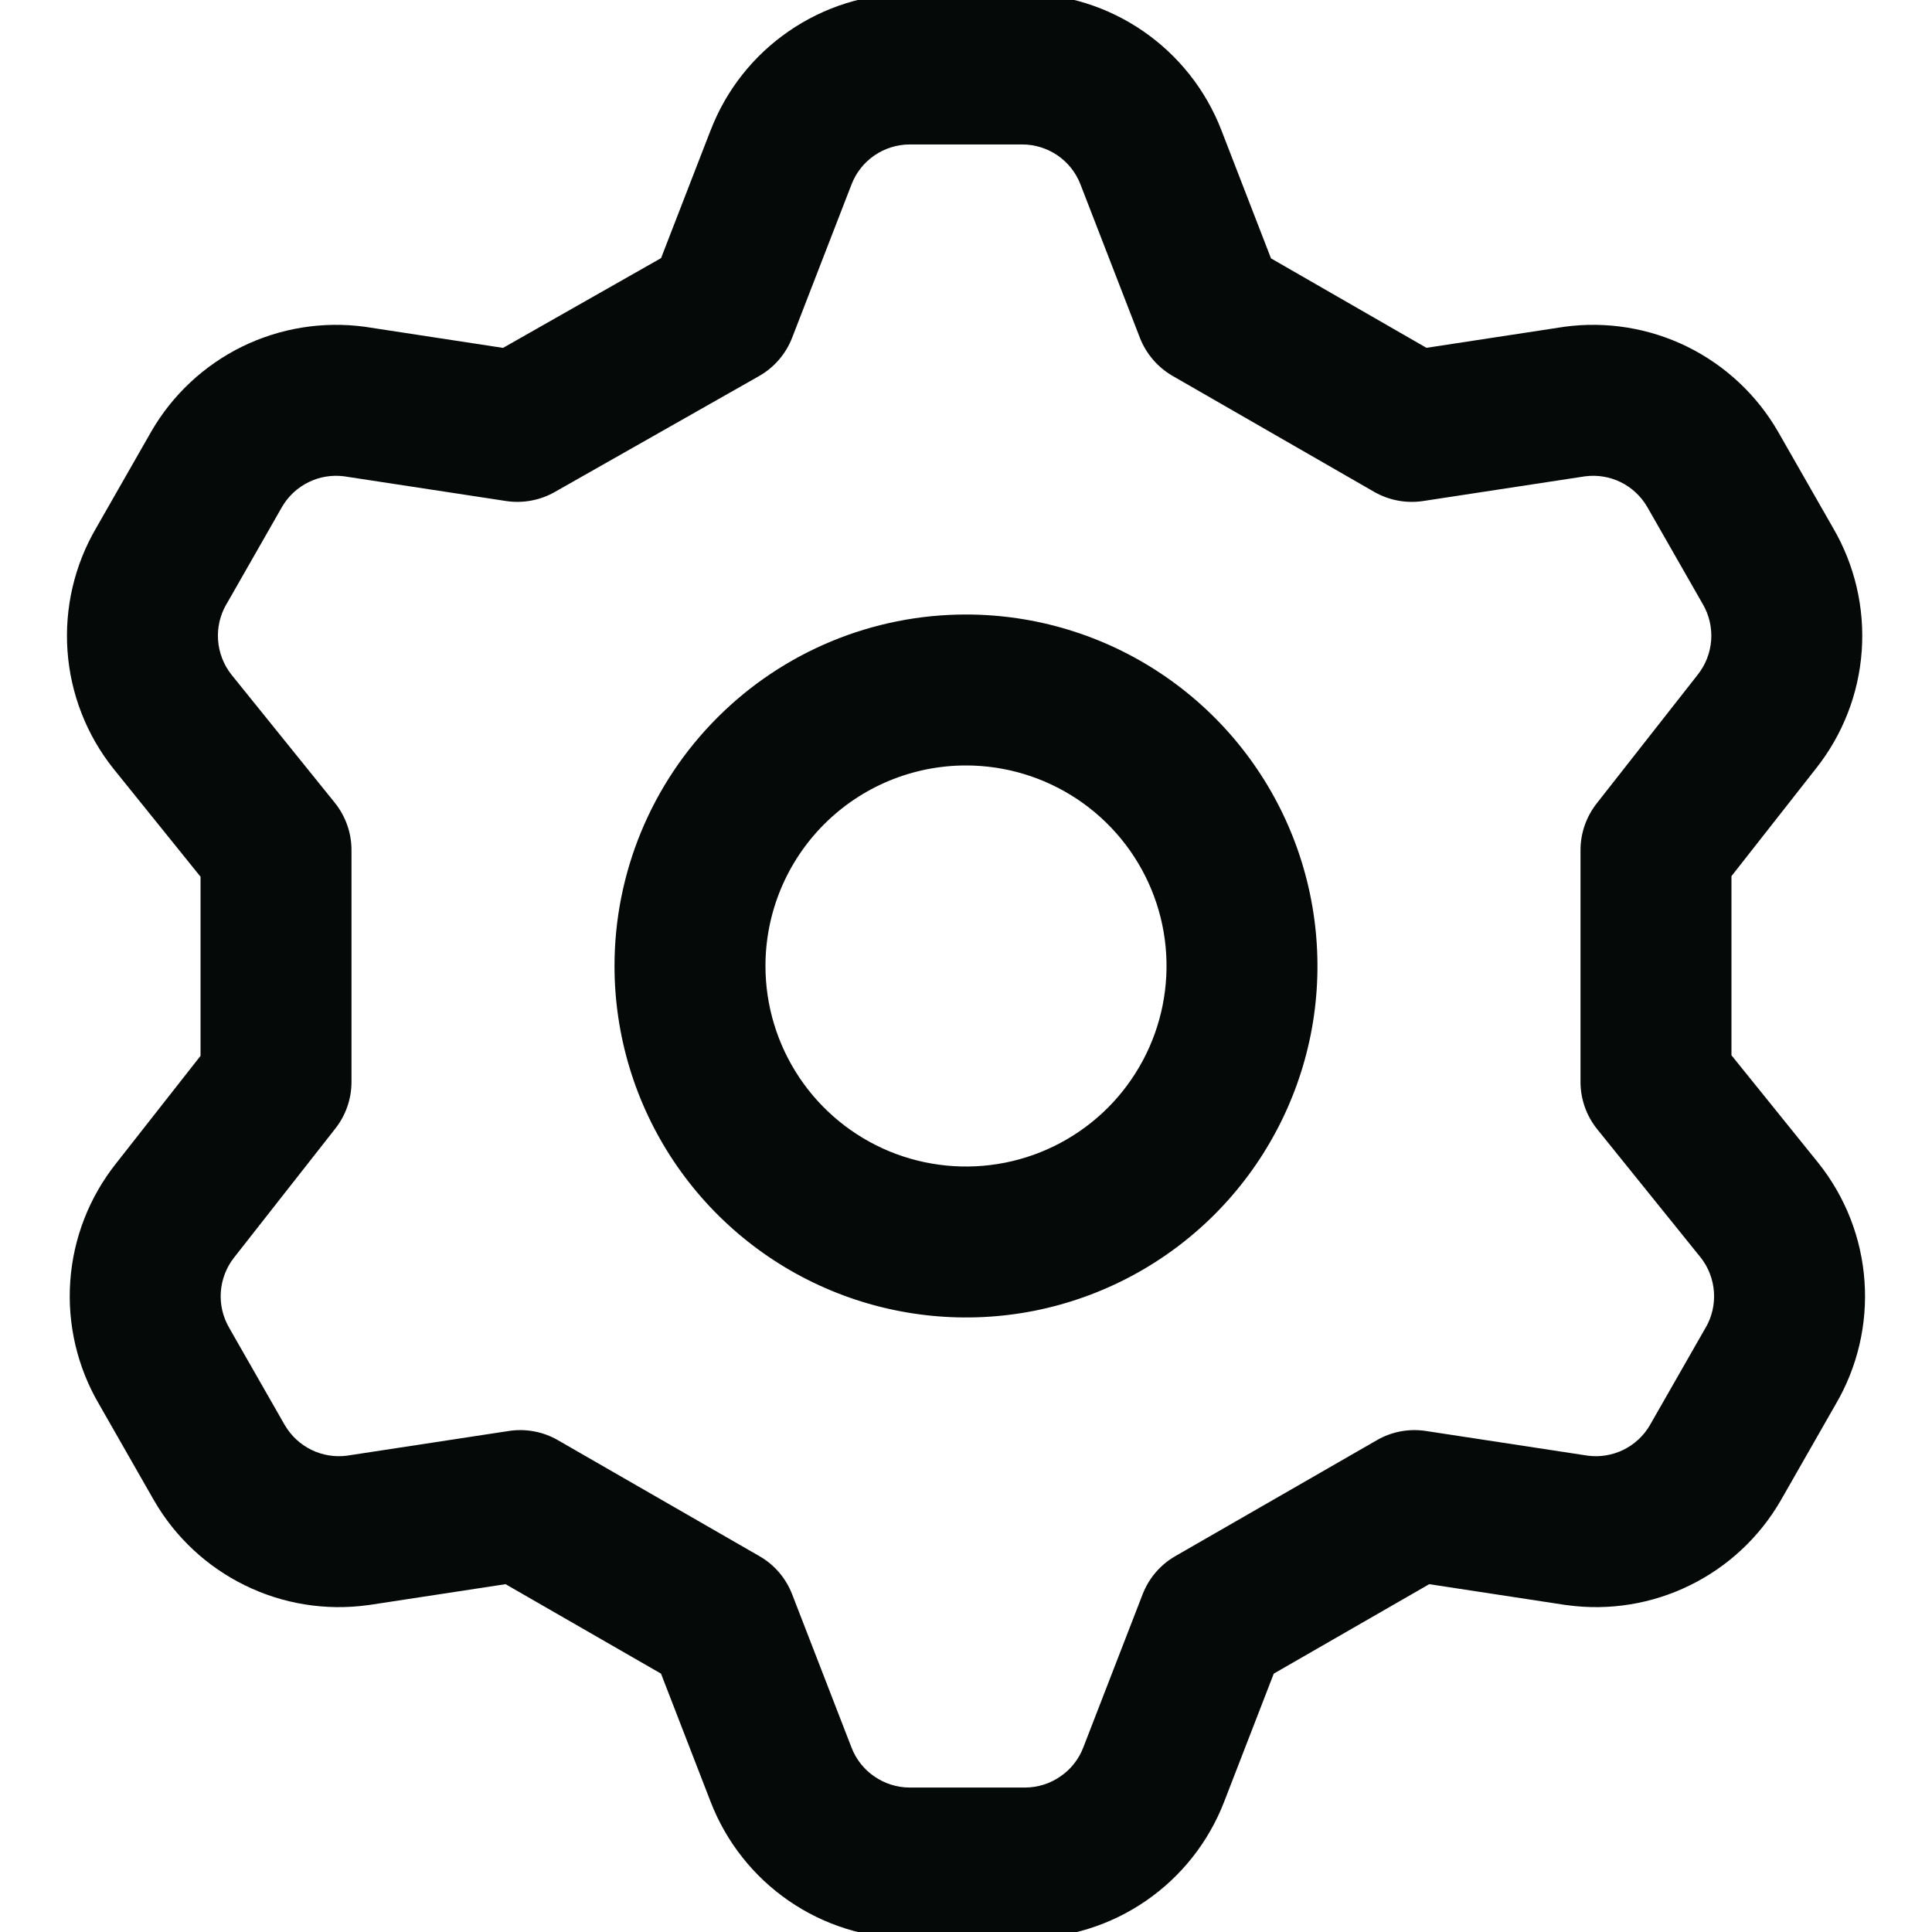 <svg width="30" height="30" viewBox="0 0 30 30" fill="none" xmlns="http://www.w3.org/2000/svg">
<g clip-path="url(#clip0_812_7383)">
<path fill-rule="evenodd" clip-rule="evenodd" d="M14.118 -0.101L14.121 -0.101L15.882 -0.101C16.55 -0.099 17.201 0.105 17.751 0.484C18.301 0.862 18.724 1.398 18.965 2.02C18.965 2.02 18.965 2.021 18.965 2.02L19.736 4.012L22.15 5.401L24.273 5.077L24.292 5.074C24.944 4.986 25.607 5.093 26.197 5.382C26.787 5.672 27.278 6.13 27.607 6.699L27.61 6.704L28.464 8.198C28.801 8.775 28.956 9.44 28.909 10.106C28.862 10.773 28.614 11.41 28.198 11.934L26.886 13.605V16.386L28.238 18.062C28.656 18.587 28.905 19.225 28.952 19.894C28.999 20.56 28.844 21.225 28.507 21.801L27.65 23.301C27.321 23.87 26.83 24.328 26.24 24.617C25.649 24.907 24.986 25.014 24.335 24.925L24.316 24.923L22.193 24.599L19.779 25.988L19.008 27.979C19.008 27.979 19.008 27.979 19.008 27.979C18.767 28.602 18.344 29.138 17.794 29.516C17.244 29.895 16.593 30.098 15.925 30.1L15.921 30.1H14.121L14.118 30.1C13.45 30.098 12.799 29.895 12.249 29.516C11.699 29.138 11.276 28.602 11.035 27.979C11.035 27.979 11.036 27.98 11.035 27.979L10.264 25.988L7.85 24.599L5.727 24.923L5.708 24.925C5.056 25.014 4.393 24.907 3.803 24.617C3.213 24.328 2.722 23.87 2.393 23.301L2.39 23.296L1.536 21.801C1.199 21.225 1.044 20.56 1.091 19.894C1.138 19.227 1.386 18.59 1.802 18.066L3.114 16.395V13.614L1.762 11.937C1.344 11.413 1.095 10.774 1.048 10.106C1.001 9.44 1.156 8.775 1.493 8.199L2.35 6.699C2.679 6.13 3.17 5.672 3.76 5.382C4.351 5.093 5.013 4.986 5.665 5.074L5.684 5.077L7.811 5.402L10.265 4.008L11.035 2.021C11.035 2.02 11.036 2.02 11.036 2.02C11.276 1.397 11.699 0.862 12.249 0.484C12.799 0.105 13.45 -0.099 14.118 -0.101ZM15.877 2.243H14.123C13.928 2.244 13.738 2.304 13.577 2.414C13.416 2.525 13.292 2.682 13.222 2.865L12.3 5.245C12.202 5.497 12.021 5.707 11.786 5.84L8.614 7.64C8.385 7.77 8.119 7.819 7.859 7.78L5.342 7.396C5.154 7.372 4.962 7.403 4.792 7.487C4.62 7.571 4.476 7.705 4.38 7.87L3.525 9.367L3.517 9.379C3.418 9.549 3.372 9.744 3.386 9.94C3.4 10.135 3.472 10.321 3.593 10.475L5.198 12.464C5.366 12.673 5.458 12.932 5.458 13.2V16.8C5.458 17.062 5.37 17.317 5.208 17.523L3.638 19.523C3.516 19.677 3.443 19.864 3.429 20.06C3.415 20.256 3.461 20.451 3.56 20.62L3.567 20.633L4.421 22.127C4.422 22.128 4.422 22.129 4.423 22.129C4.519 22.295 4.662 22.428 4.835 22.513C5.005 22.596 5.196 22.628 5.385 22.604L7.902 22.22C8.164 22.18 8.433 22.23 8.663 22.363L11.791 24.163C12.024 24.296 12.203 24.505 12.3 24.755L13.222 27.135C13.292 27.318 13.416 27.475 13.577 27.585C13.738 27.696 13.928 27.756 14.123 27.757H15.919C16.114 27.756 16.305 27.696 16.465 27.585C16.627 27.475 16.751 27.318 16.821 27.135L17.743 24.755C17.84 24.505 18.019 24.296 18.251 24.163L21.38 22.363C21.61 22.23 21.878 22.18 22.141 22.22L24.658 22.604C24.846 22.628 25.038 22.596 25.208 22.513C25.38 22.428 25.524 22.295 25.62 22.129C25.621 22.129 25.621 22.128 25.621 22.127L26.475 20.633L26.483 20.62C26.582 20.451 26.628 20.256 26.614 20.06C26.6 19.865 26.528 19.678 26.407 19.525C26.406 19.524 26.405 19.524 26.405 19.523L24.802 17.535C24.634 17.327 24.542 17.067 24.542 16.8V13.2C24.542 12.938 24.631 12.683 24.793 12.476L26.362 10.477C26.484 10.323 26.557 10.136 26.571 9.94C26.585 9.744 26.539 9.549 26.44 9.379L26.433 9.367L25.579 7.873C25.578 7.872 25.578 7.871 25.577 7.87C25.481 7.705 25.338 7.571 25.166 7.487C24.995 7.403 24.804 7.372 24.615 7.396L22.098 7.78C21.836 7.82 21.567 7.769 21.337 7.637L18.208 5.837C17.976 5.703 17.797 5.494 17.7 5.245L16.778 2.865C16.708 2.682 16.584 2.525 16.423 2.414C16.262 2.304 16.072 2.244 15.877 2.243ZM11.141 11.141C12.164 10.117 13.553 9.542 15 9.542C16.079 9.542 17.135 9.862 18.032 10.462C18.93 11.062 19.629 11.914 20.042 12.911C20.455 13.909 20.563 15.006 20.353 16.065C20.142 17.123 19.622 18.096 18.859 18.859C18.096 19.622 17.123 20.142 16.065 20.353C15.006 20.563 13.909 20.455 12.912 20.042C11.914 19.629 11.062 18.929 10.462 18.032C9.862 17.134 9.542 16.079 9.542 15C9.542 13.552 10.117 12.164 11.141 11.141ZM15 11.886C14.174 11.886 13.382 12.214 12.798 12.798C12.214 13.382 11.886 14.174 11.886 15C11.886 15.616 12.069 16.218 12.411 16.73C12.753 17.242 13.239 17.641 13.808 17.877C14.377 18.112 15.003 18.174 15.607 18.054C16.212 17.934 16.766 17.637 17.202 17.202C17.637 16.766 17.934 16.211 18.054 15.607C18.174 15.003 18.113 14.377 17.877 13.808C17.641 13.239 17.242 12.753 16.73 12.411C16.218 12.069 15.616 11.886 15 11.886Z" fill="#050A09"/>
</g>
<defs>
<clipPath id="clip0_812_7383">
<rect width="30" height="30" fill="white"/>
</clipPath>
</defs>
</svg>
